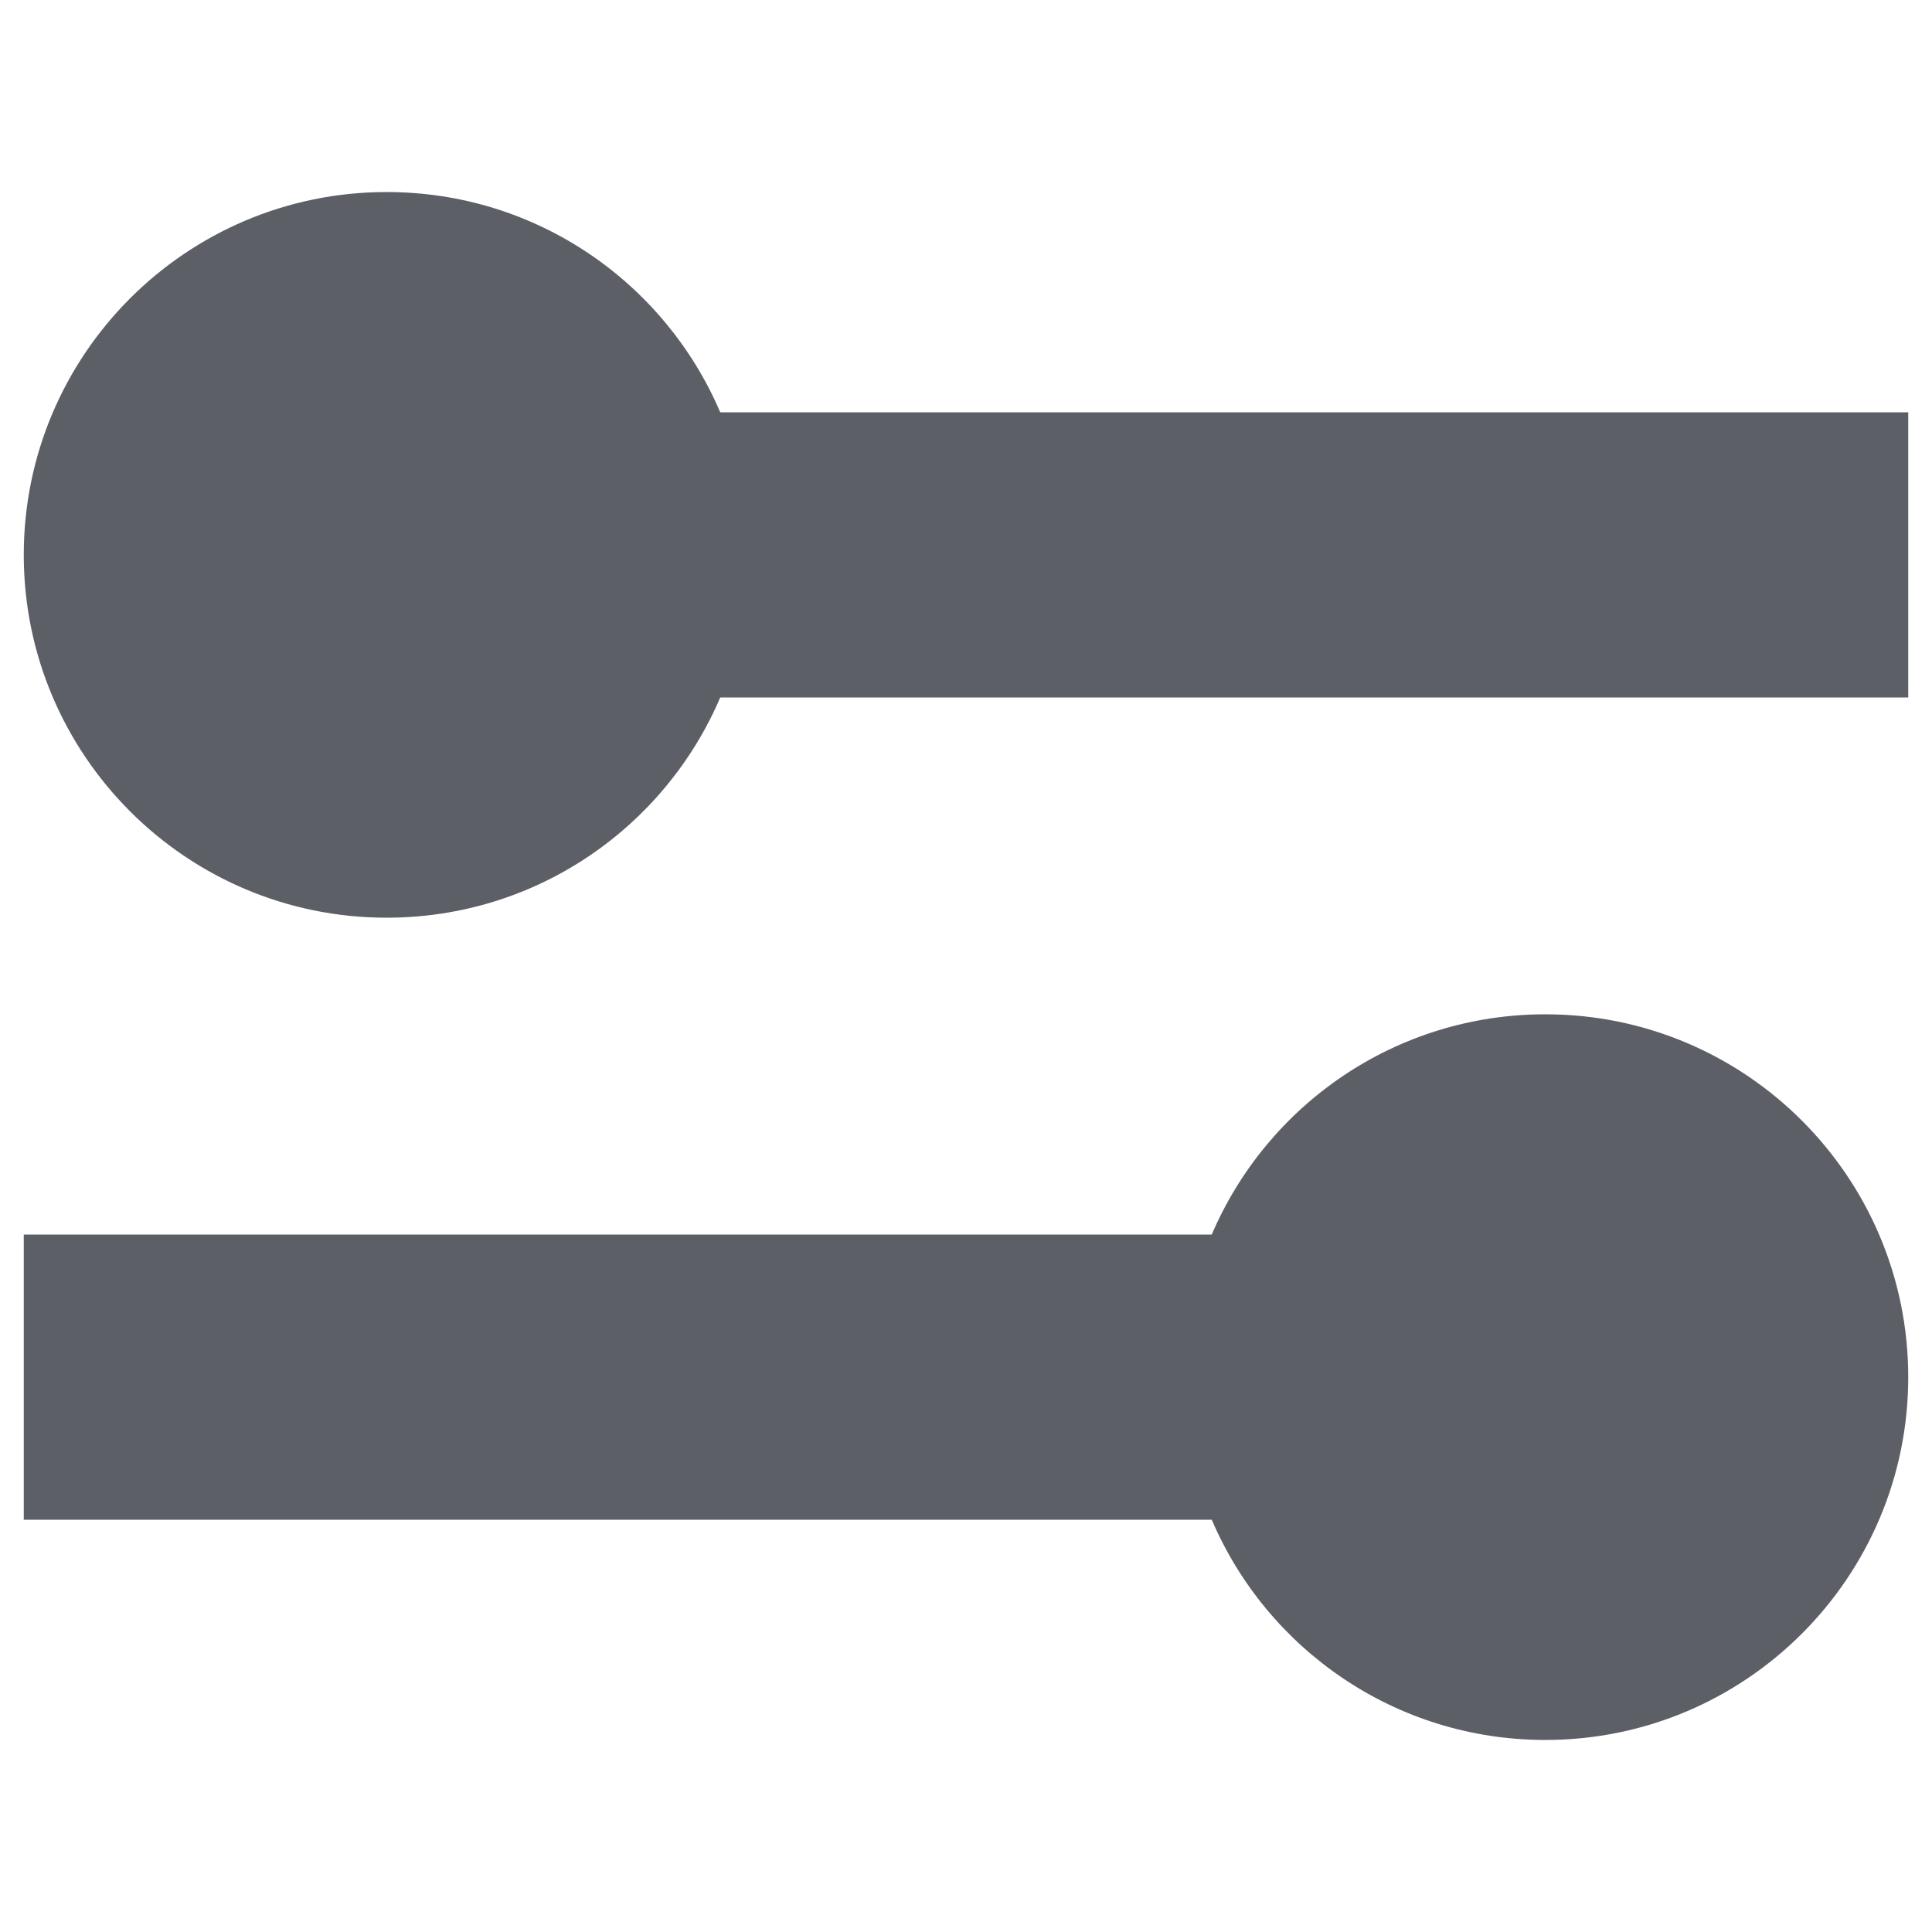 <svg width="20" height="20" viewBox="0 0 20 20" fill="none" xmlns="http://www.w3.org/2000/svg">
<path d="M4.002 9.5C5.554 9.5 6.882 8.562 7.456 7.22H19.754V4.268H7.456C6.882 2.926 5.554 1.988 4.002 1.988C1.929 1.988 0.246 3.671 0.246 5.744C0.246 7.817 1.929 9.5 4.002 9.5Z" fill="#5D5F67"/>
<path d="M15.998 10.5C14.447 10.5 13.118 11.438 12.544 12.78H0.246V15.732H12.544C13.118 17.074 14.447 18.012 15.998 18.012C18.071 18.012 19.754 16.329 19.754 14.256C19.754 12.183 18.071 10.5 15.998 10.5Z" fill="#5D5F67"/>
</svg>
